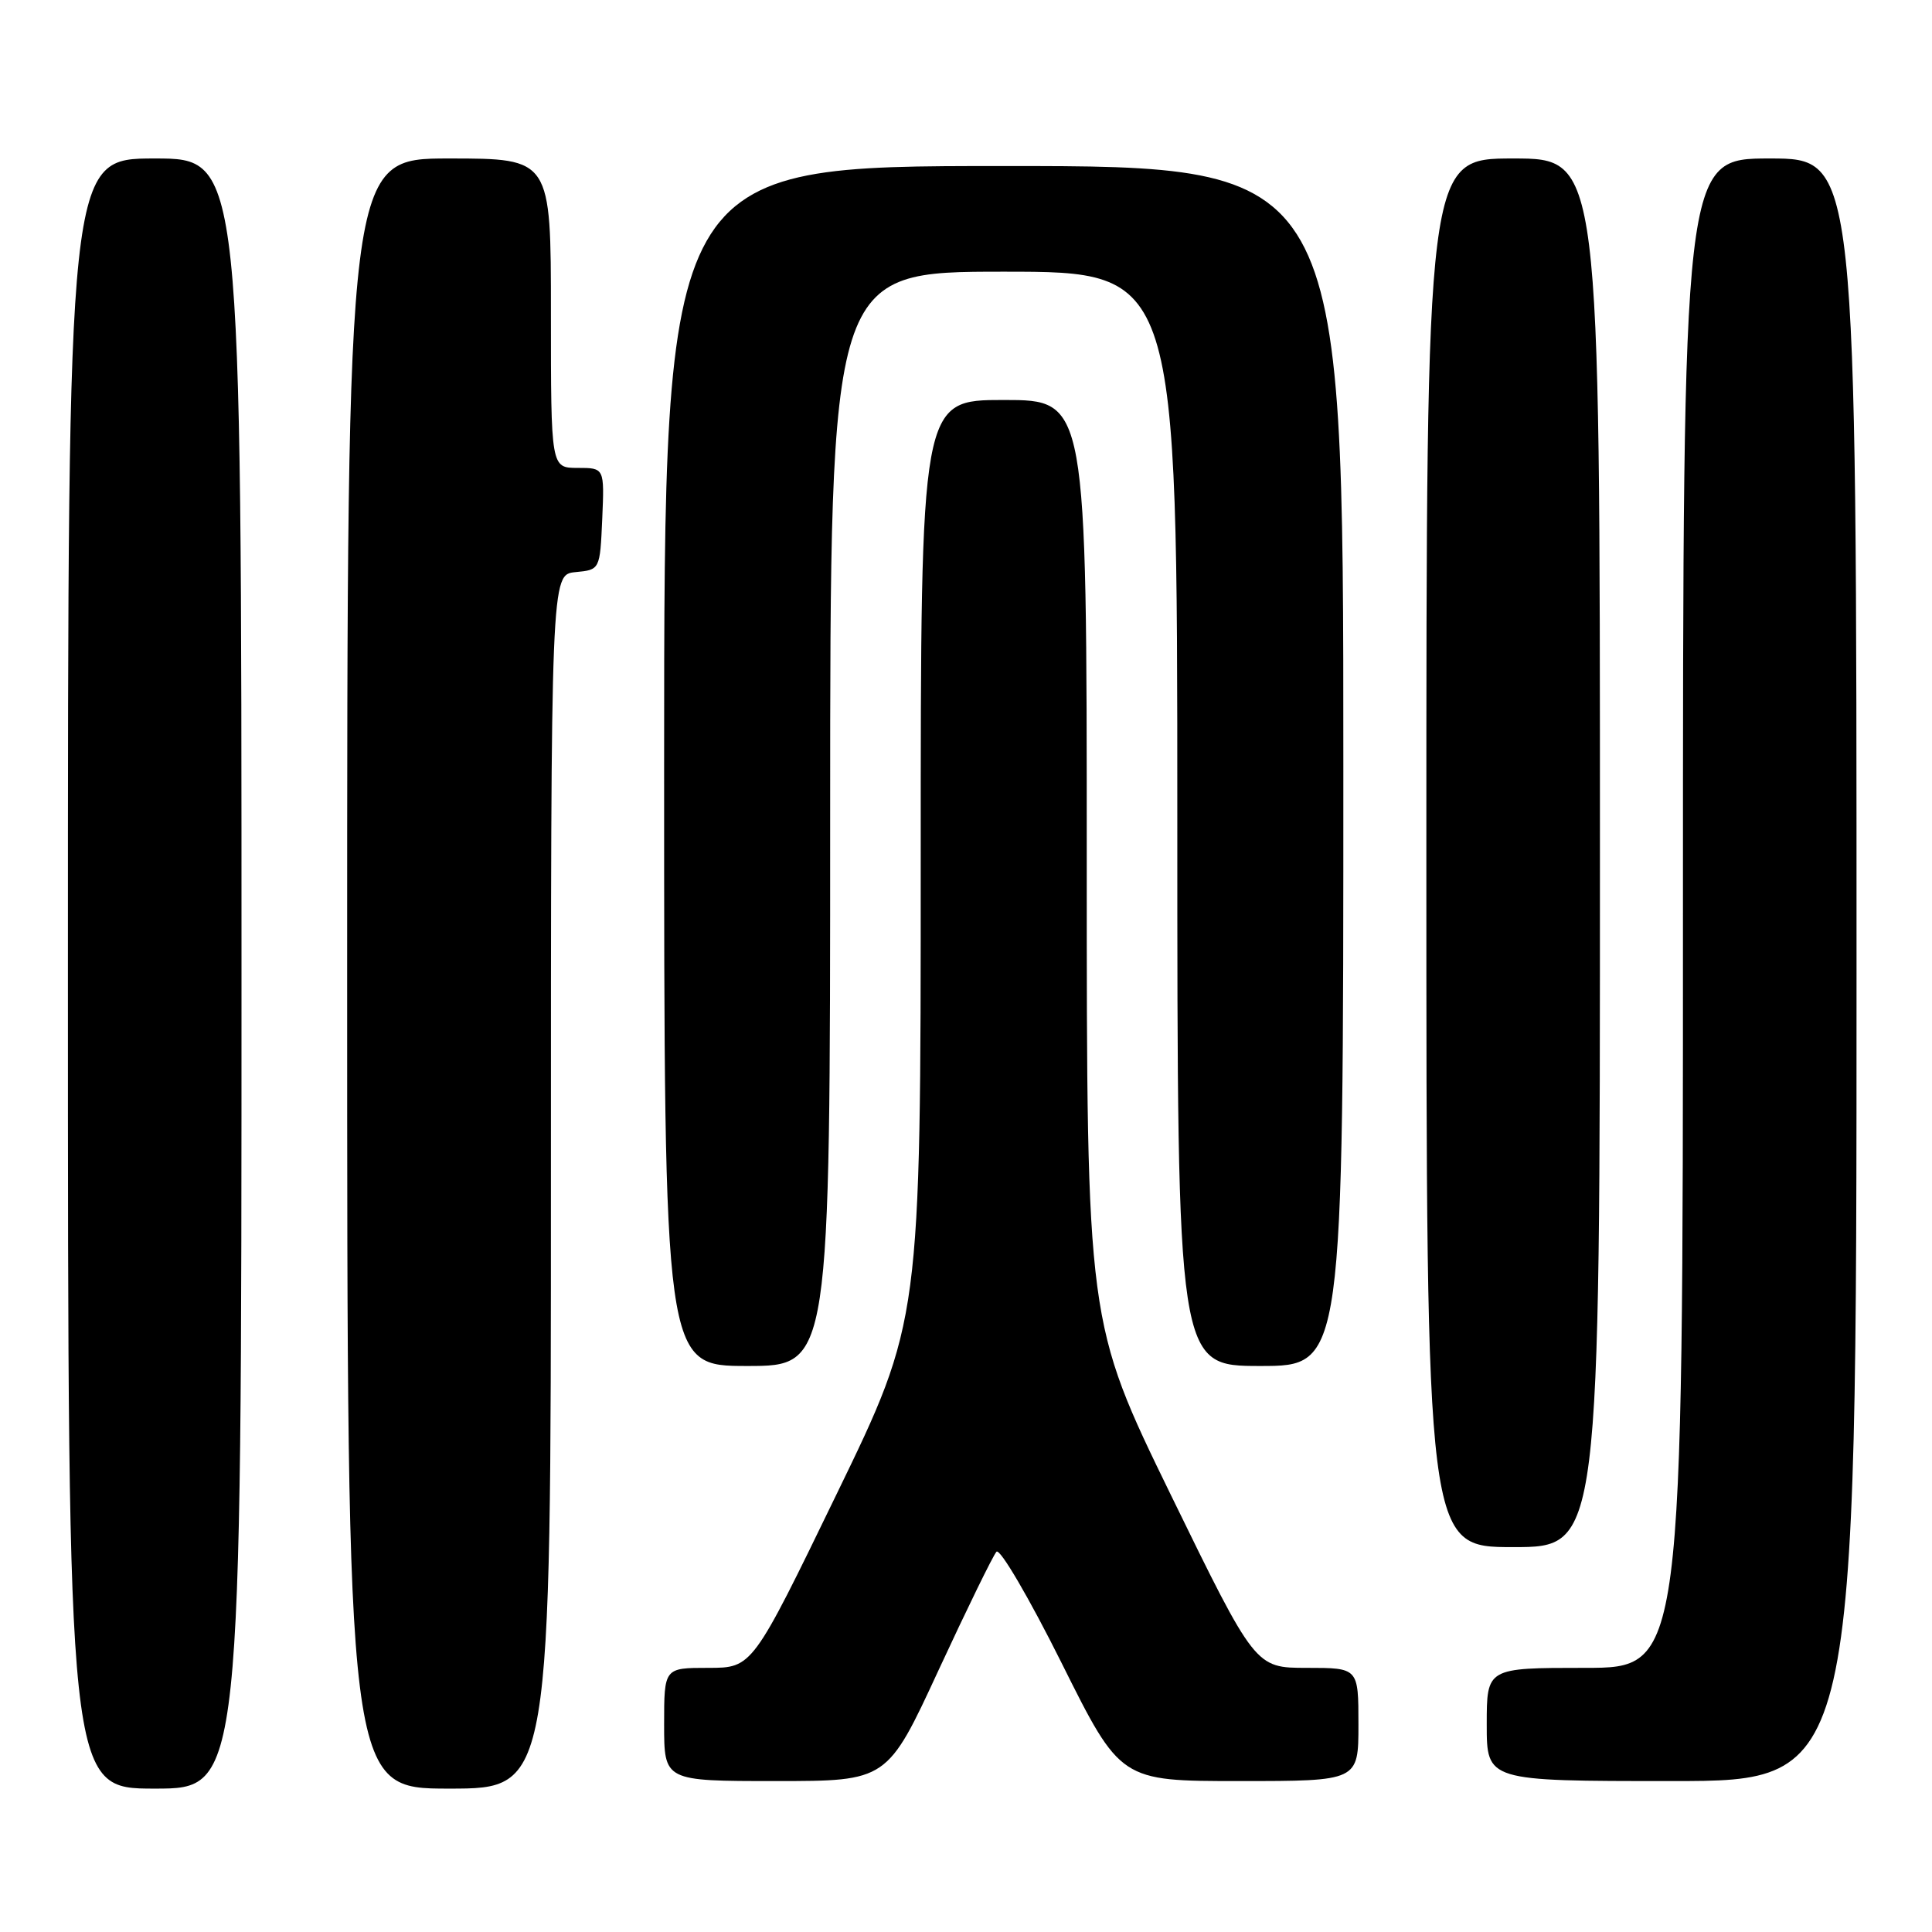 <?xml version="1.0" encoding="UTF-8" standalone="no"?>
<!DOCTYPE svg PUBLIC "-//W3C//DTD SVG 1.1//EN" "http://www.w3.org/Graphics/SVG/1.1/DTD/svg11.dtd" >
<svg xmlns="http://www.w3.org/2000/svg" xmlns:xlink="http://www.w3.org/1999/xlink" version="1.1" viewBox="0 0 256 256">
 <g >
 <path fill="currentColor"
d=" M 32.00 129.00 C 32.00 21.00 32.00 21.00 20.50 21.00 C 9.00 21.00 9.00 21.00 9.00 129.00 C 9.00 237.00 9.00 237.00 20.50 237.00 C 32.00 237.00 32.00 237.00 32.00 129.00 Z  M 73.00 156.56 C 73.00 76.13 73.00 76.13 76.25 75.81 C 79.50 75.50 79.50 75.50 79.80 68.75 C 80.09 62.00 80.09 62.00 76.55 62.00 C 73.00 62.00 73.00 62.00 73.00 41.50 C 73.00 21.00 73.00 21.00 59.50 21.00 C 46.00 21.00 46.00 21.00 46.00 129.00 C 46.00 237.00 46.00 237.00 59.50 237.00 C 73.00 237.00 73.00 237.00 73.00 156.56 Z  M 124.39 221.25 C 128.15 213.14 131.59 206.10 132.04 205.61 C 132.50 205.13 136.38 211.76 140.67 220.36 C 148.47 236.00 148.47 236.00 164.24 236.00 C 180.00 236.00 180.00 236.00 180.00 228.50 C 180.00 221.00 180.00 221.00 173.16 221.00 C 166.33 221.00 166.33 221.00 155.16 198.12 C 144.00 175.23 144.00 175.23 144.00 114.12 C 144.00 53.00 144.00 53.00 133.00 53.00 C 122.00 53.00 122.00 53.00 122.00 114.01 C 122.00 175.03 122.00 175.03 110.84 198.01 C 99.69 221.00 99.69 221.00 93.84 221.00 C 88.00 221.00 88.00 221.00 88.00 228.50 C 88.00 236.00 88.00 236.00 102.79 236.00 C 117.57 236.00 117.57 236.00 124.39 221.25 Z  M 246.00 128.50 C 246.00 21.00 246.00 21.00 234.50 21.00 C 223.00 21.00 223.00 21.00 223.00 121.00 C 223.00 221.00 223.00 221.00 210.00 221.00 C 197.00 221.00 197.00 221.00 197.00 228.50 C 197.00 236.00 197.00 236.00 221.50 236.00 C 246.00 236.00 246.00 236.00 246.00 128.50 Z  M 212.00 113.00 C 212.00 21.00 212.00 21.00 200.50 21.00 C 189.00 21.00 189.00 21.00 189.00 113.00 C 189.00 205.00 189.00 205.00 200.50 205.00 C 212.00 205.00 212.00 205.00 212.00 113.00 Z  M 110.00 108.50 C 110.00 36.00 110.00 36.00 133.00 36.00 C 156.00 36.00 156.00 36.00 156.00 108.50 C 156.00 181.00 156.00 181.00 167.00 181.00 C 178.00 181.00 178.00 181.00 178.00 101.50 C 178.00 22.00 178.00 22.00 133.00 22.00 C 88.00 22.00 88.00 22.00 88.00 101.50 C 88.00 181.00 88.00 181.00 99.00 181.00 C 110.00 181.00 110.00 181.00 110.00 108.50 Z "/>
</g>
</svg>